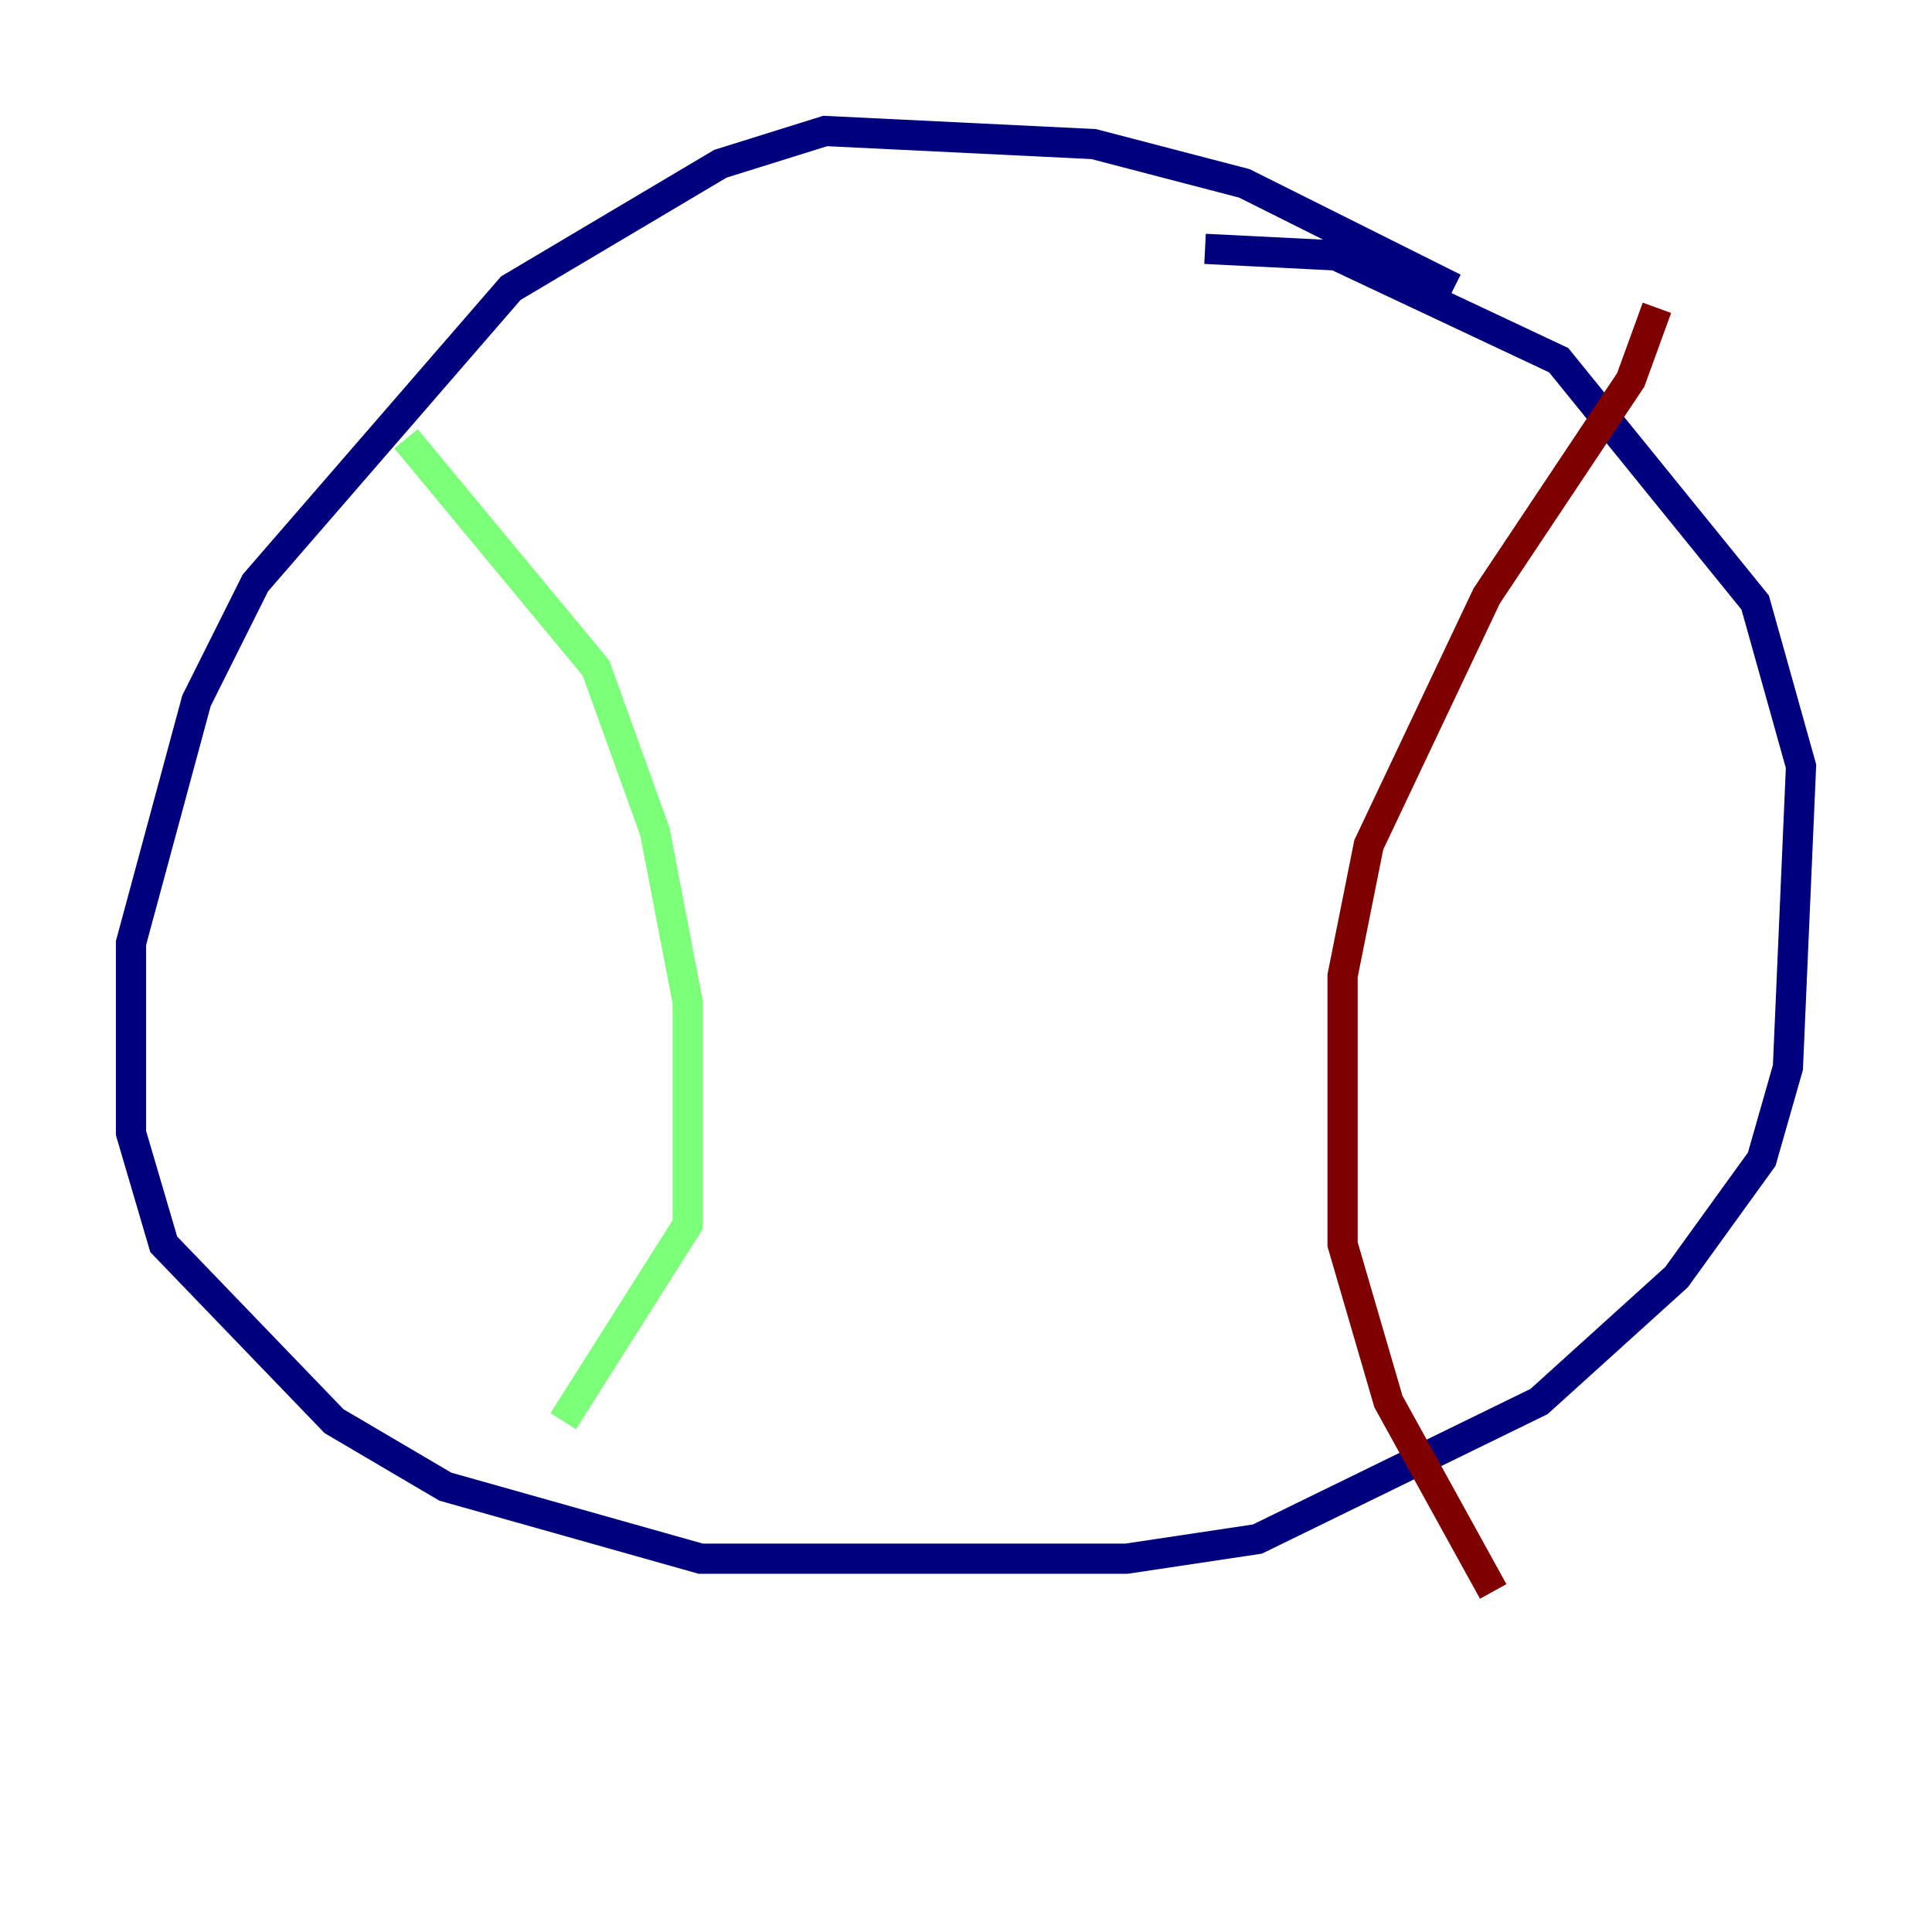 <?xml version="1.0" encoding="utf-8" ?>
<svg baseProfile="tiny" height="128" version="1.2" viewBox="0,0,128,128" width="128" xmlns="http://www.w3.org/2000/svg" xmlns:ev="http://www.w3.org/2001/xml-events" xmlns:xlink="http://www.w3.org/1999/xlink"><defs /><polyline fill="none" points="96.325,19.091 82.441,12.149 72.461,9.546 54.671,8.678 47.729,10.848 33.844,19.091 16.922,38.617 13.017,46.427 8.678,62.481 8.678,75.064 10.848,82.441 22.129,94.156 29.505,98.495 46.427,103.268 74.63,103.268 83.308,101.966 101.966,92.854 111.078,84.61 116.719,76.8 118.454,70.725 119.322,50.766 116.285,39.919 103.268,23.864 88.515,16.922 79.837,16.488" stroke="#00007f" stroke-width="2" /><polyline fill="none" points="26.902,29.071 39.485,44.258 43.39,55.105 45.559,66.386 45.559,81.139 37.315,94.156" stroke="#7cff79" stroke-width="2" /><polyline fill="none" points="109.776,20.393 108.041,25.166 98.495,39.485 90.685,55.973 88.949,64.651 88.949,82.441 91.986,92.854 98.929,105.437" stroke="#7f0000" stroke-width="2" /></svg>